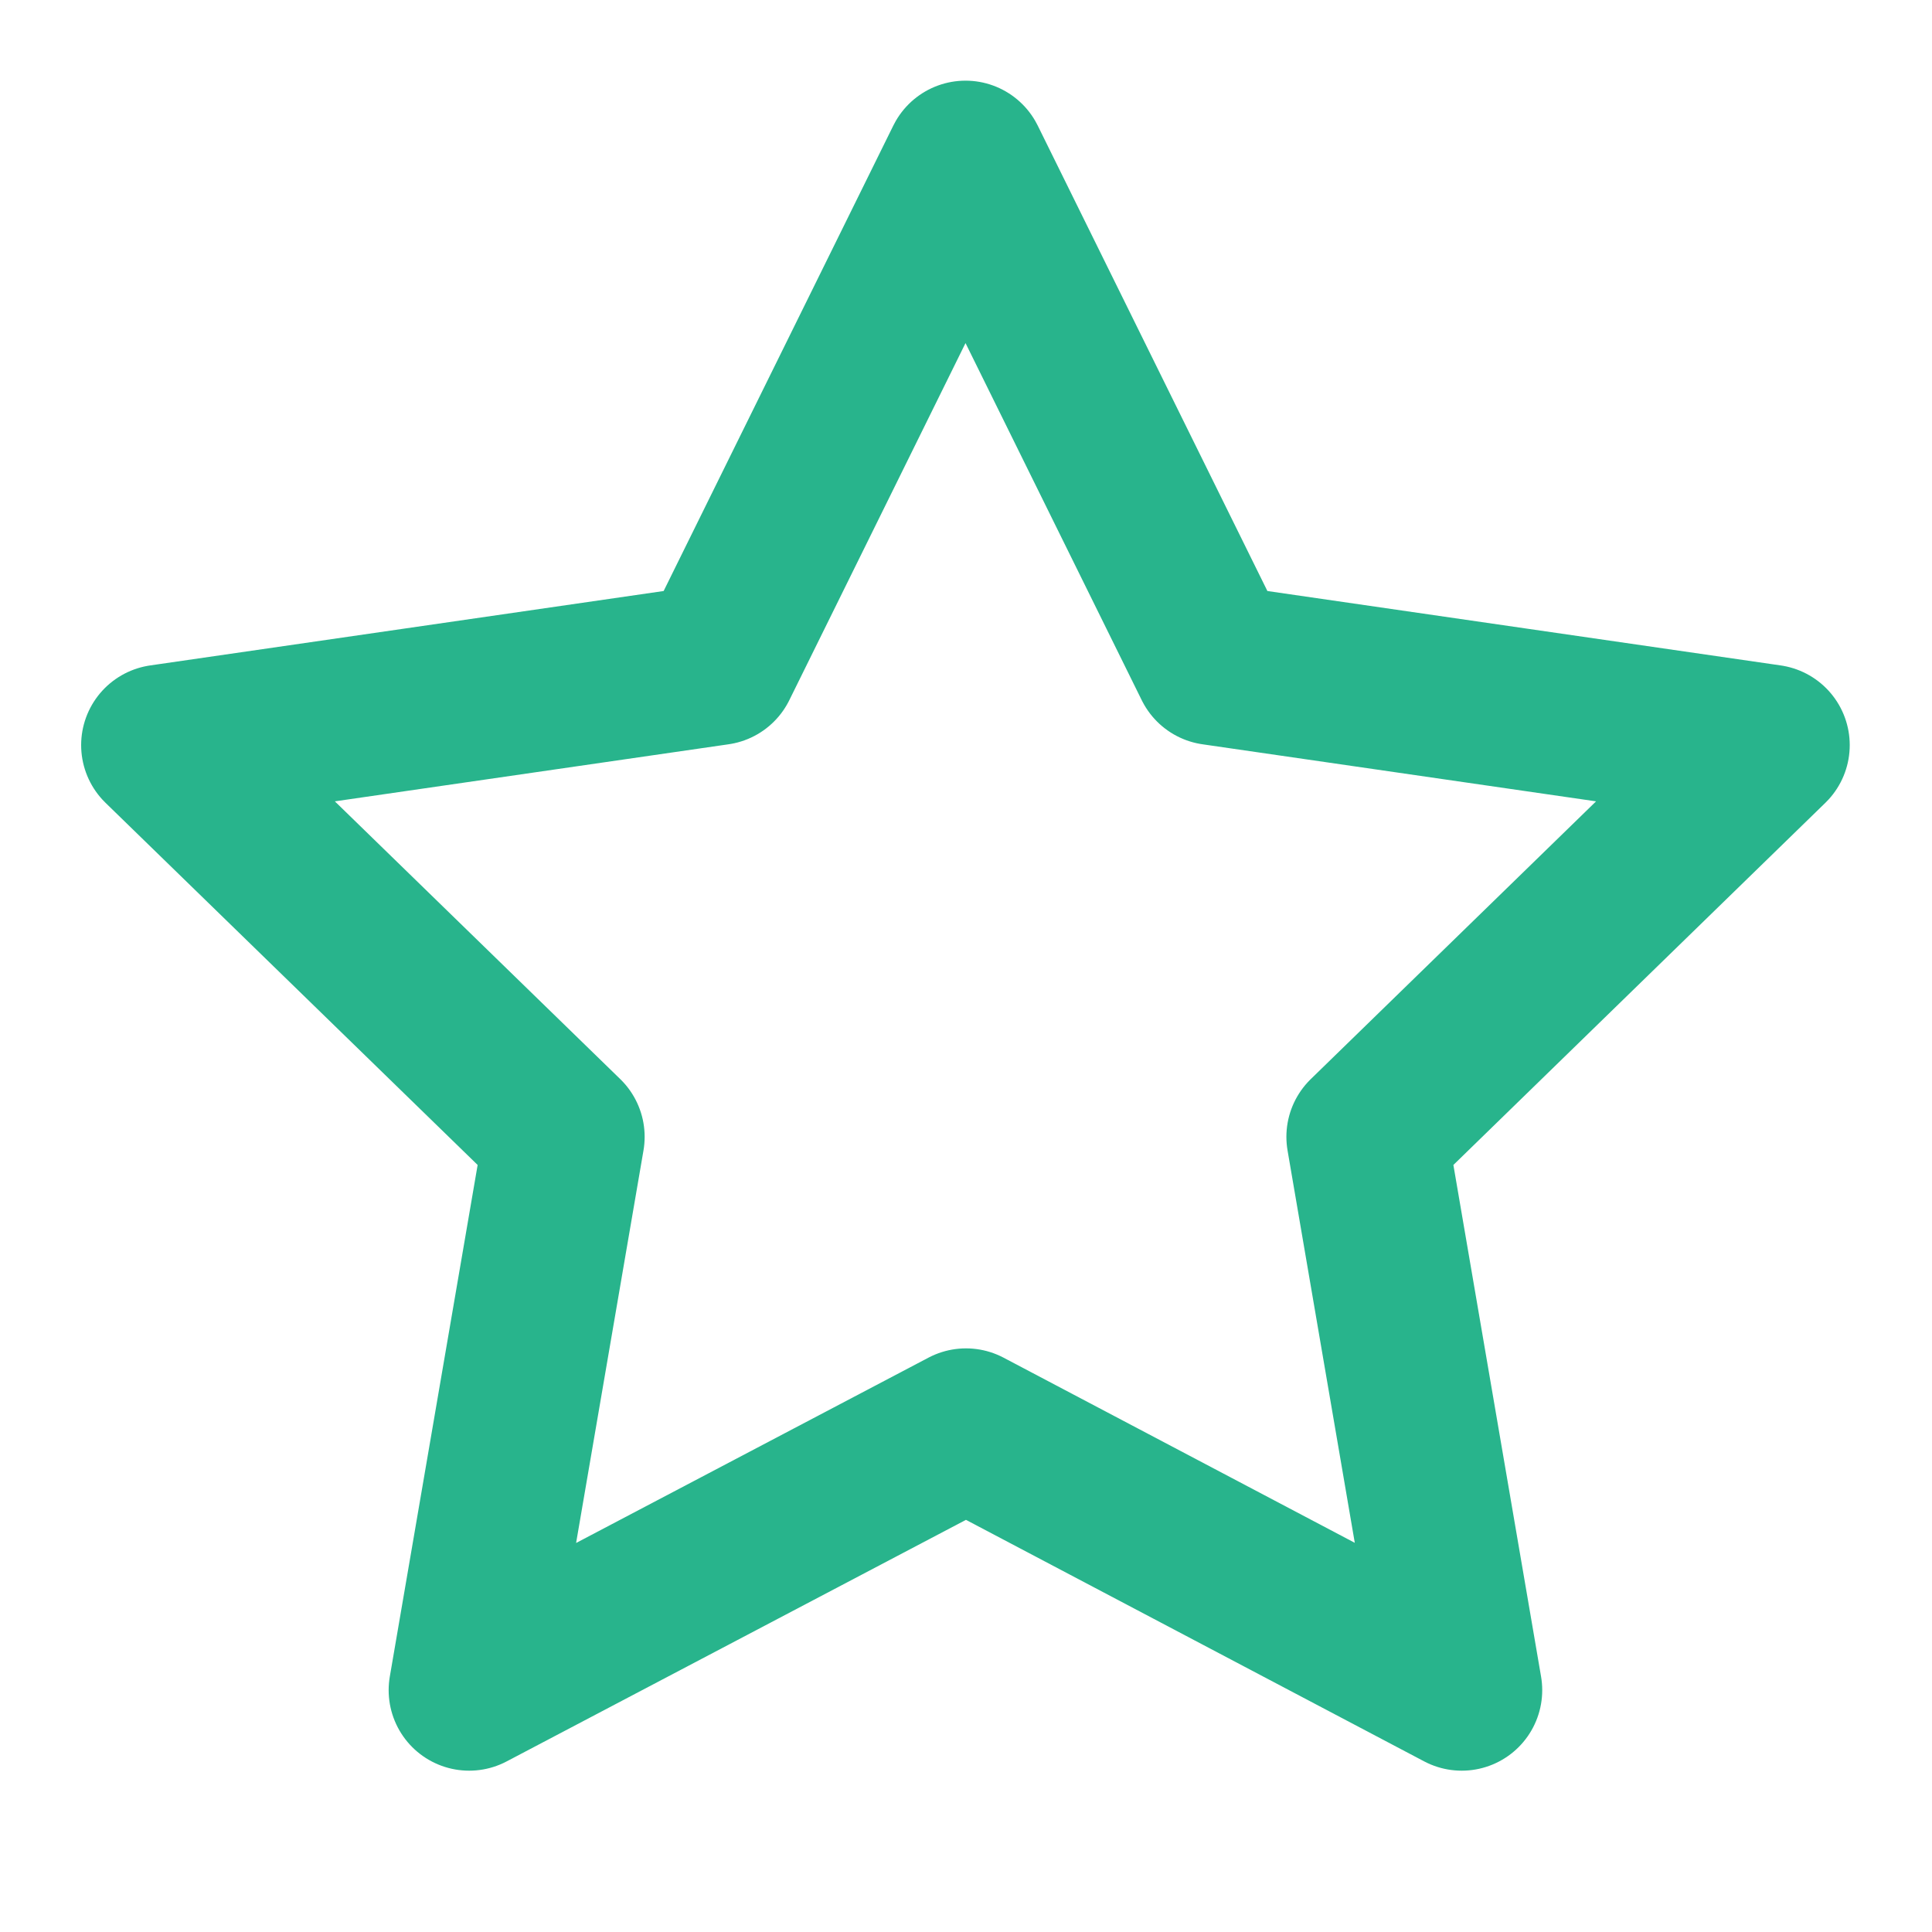 <svg width="12" height="12" viewBox="0 0 12 12" fill="none" xmlns="http://www.w3.org/2000/svg">
<path d="M6 8.875L2.914 10.498L3.504 7.061L1.004 4.628L4.454 4.128L5.997 1.001L7.54 4.128L10.989 4.628L8.49 7.061L9.079 10.498L6 8.875Z" stroke="#28B48C" stroke-linecap="round" stroke-linejoin="round"/>
</svg>
